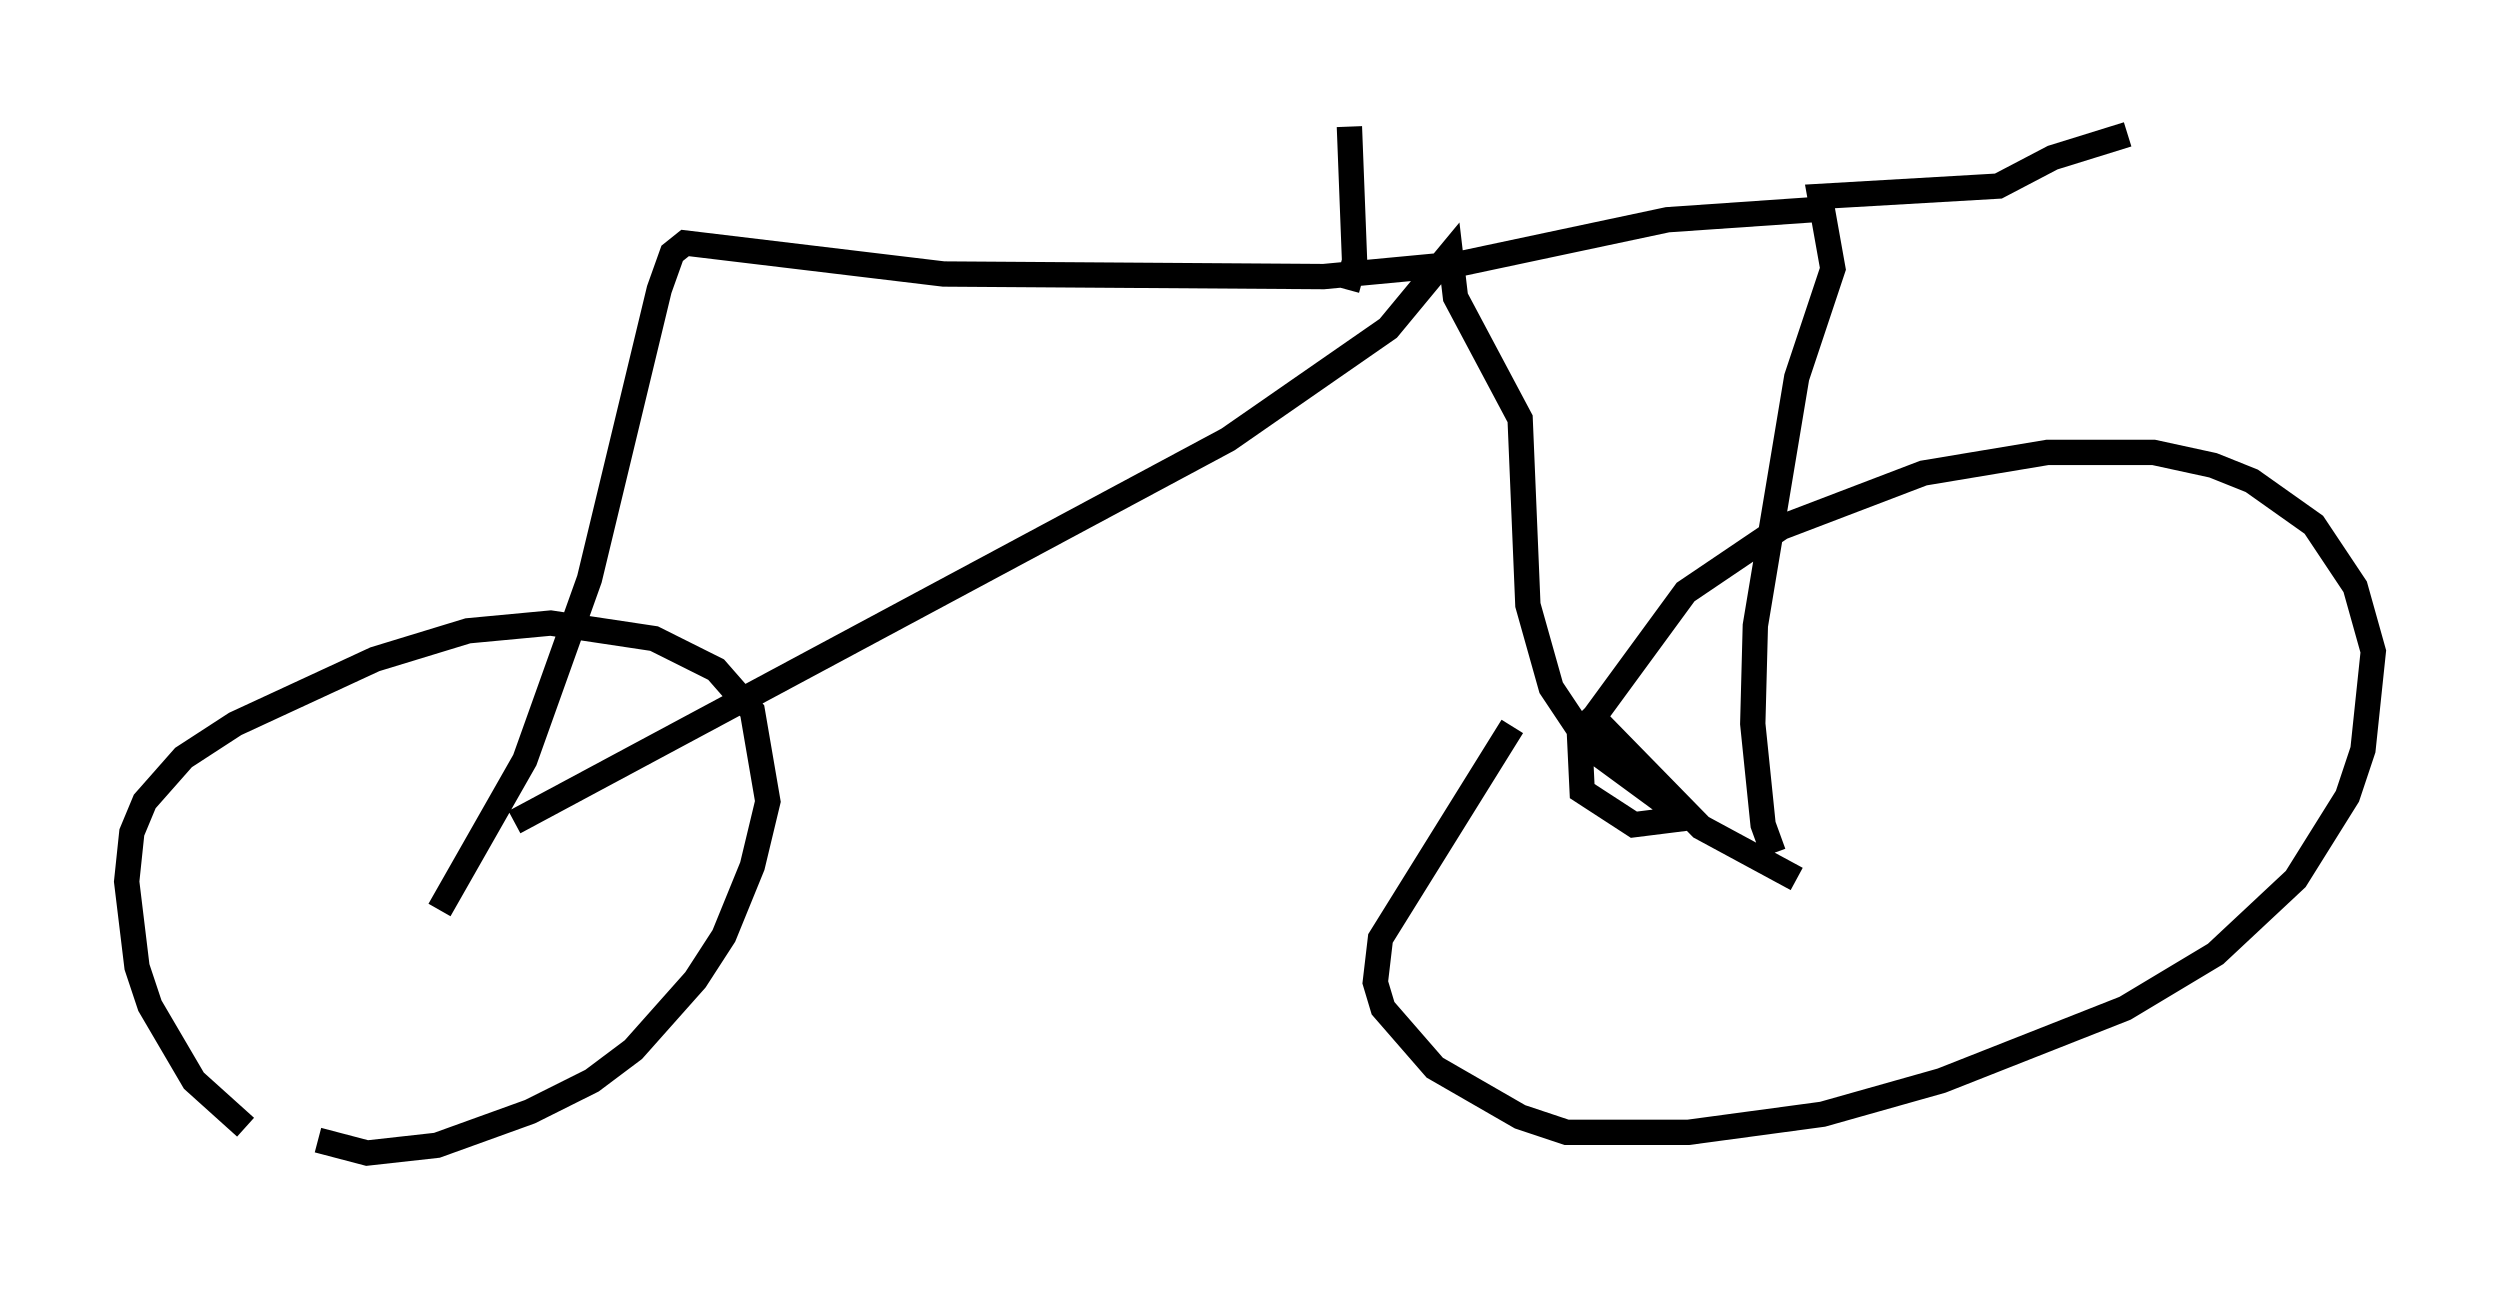 <?xml version="1.0" encoding="utf-8" ?>
<svg baseProfile="full" height="51.038" version="1.1" width="98.711" xmlns="http://www.w3.org/2000/svg" xmlns:ev="http://www.w3.org/2001/xml-events" xmlns:xlink="http://www.w3.org/1999/xlink"><defs /><rect fill="white" height="51.038" width="98.711" x="0" y="0" /><path d="M12.044, 46.038 m-2.348, -1.531 l-2.042, -1.838 -1.735, -2.96 l-0.51, -1.531 -0.408, -3.369 l0.204, -1.94 0.51, -1.225 l1.531, -1.735 2.042, -1.327 l5.513, -2.552 3.675, -1.123 l3.267, -0.306 4.083, 0.613 l2.45, 1.225 1.429, 1.633 l0.613, 3.573 -0.613, 2.552 l-1.123, 2.756 -1.123, 1.735 l-2.45, 2.756 -1.633, 1.225 l-2.45, 1.225 -3.675, 1.327 l-2.756, 0.306 -1.94, -0.51 m4.798, -9.086 l3.369, -5.921 2.552, -7.146 l2.756, -11.433 0.51, -1.429 l0.51, -0.408 10.208, 1.225 l15.006, 0.102 5.41, -0.51 l8.167, -1.735 5.921, -0.408 m-51.451, 24.194 l28.175, -15.109 6.329, -4.39 l2.45, -2.96 0.204, 1.735 l2.552, 4.798 0.306, 7.35 l0.919, 3.267 1.633, 2.45 l3.063, 2.246 0.204, 0.51 l-1.633, 0.204 -2.042, -1.327 l-0.102, -2.144 4.185, -5.717 l3.777, -2.552 5.615, -2.144 l4.9, -0.817 4.185, 0.0 l2.348, 0.51 1.531, 0.613 l2.45, 1.735 1.633, 2.45 l0.715, 2.552 -0.408, 3.879 l-0.613, 1.838 -2.042, 3.267 l-3.165, 2.96 -3.573, 2.144 l-7.248, 2.858 -4.696, 1.327 l-5.308, 0.715 -4.798, 0.0 l-1.838, -0.613 -3.369, -1.94 l-2.042, -2.348 -0.306, -1.021 l0.204, -1.735 5.206, -8.371 m2.858, -0.715 l4.594, 4.696 3.777, 2.042 m-0.919, -1.021 l-0.408, -1.123 -0.408, -3.981 l0.102, -3.879 1.633, -9.8 l1.429, -4.288 -0.51, -2.858 l7.044, -0.408 2.144, -1.123 l2.96, -0.919 m-30.83, 6.125 l0.306, -1.123 -0.204, -5.308 " fill="none" stroke="black" stroke-width="1" /></svg>